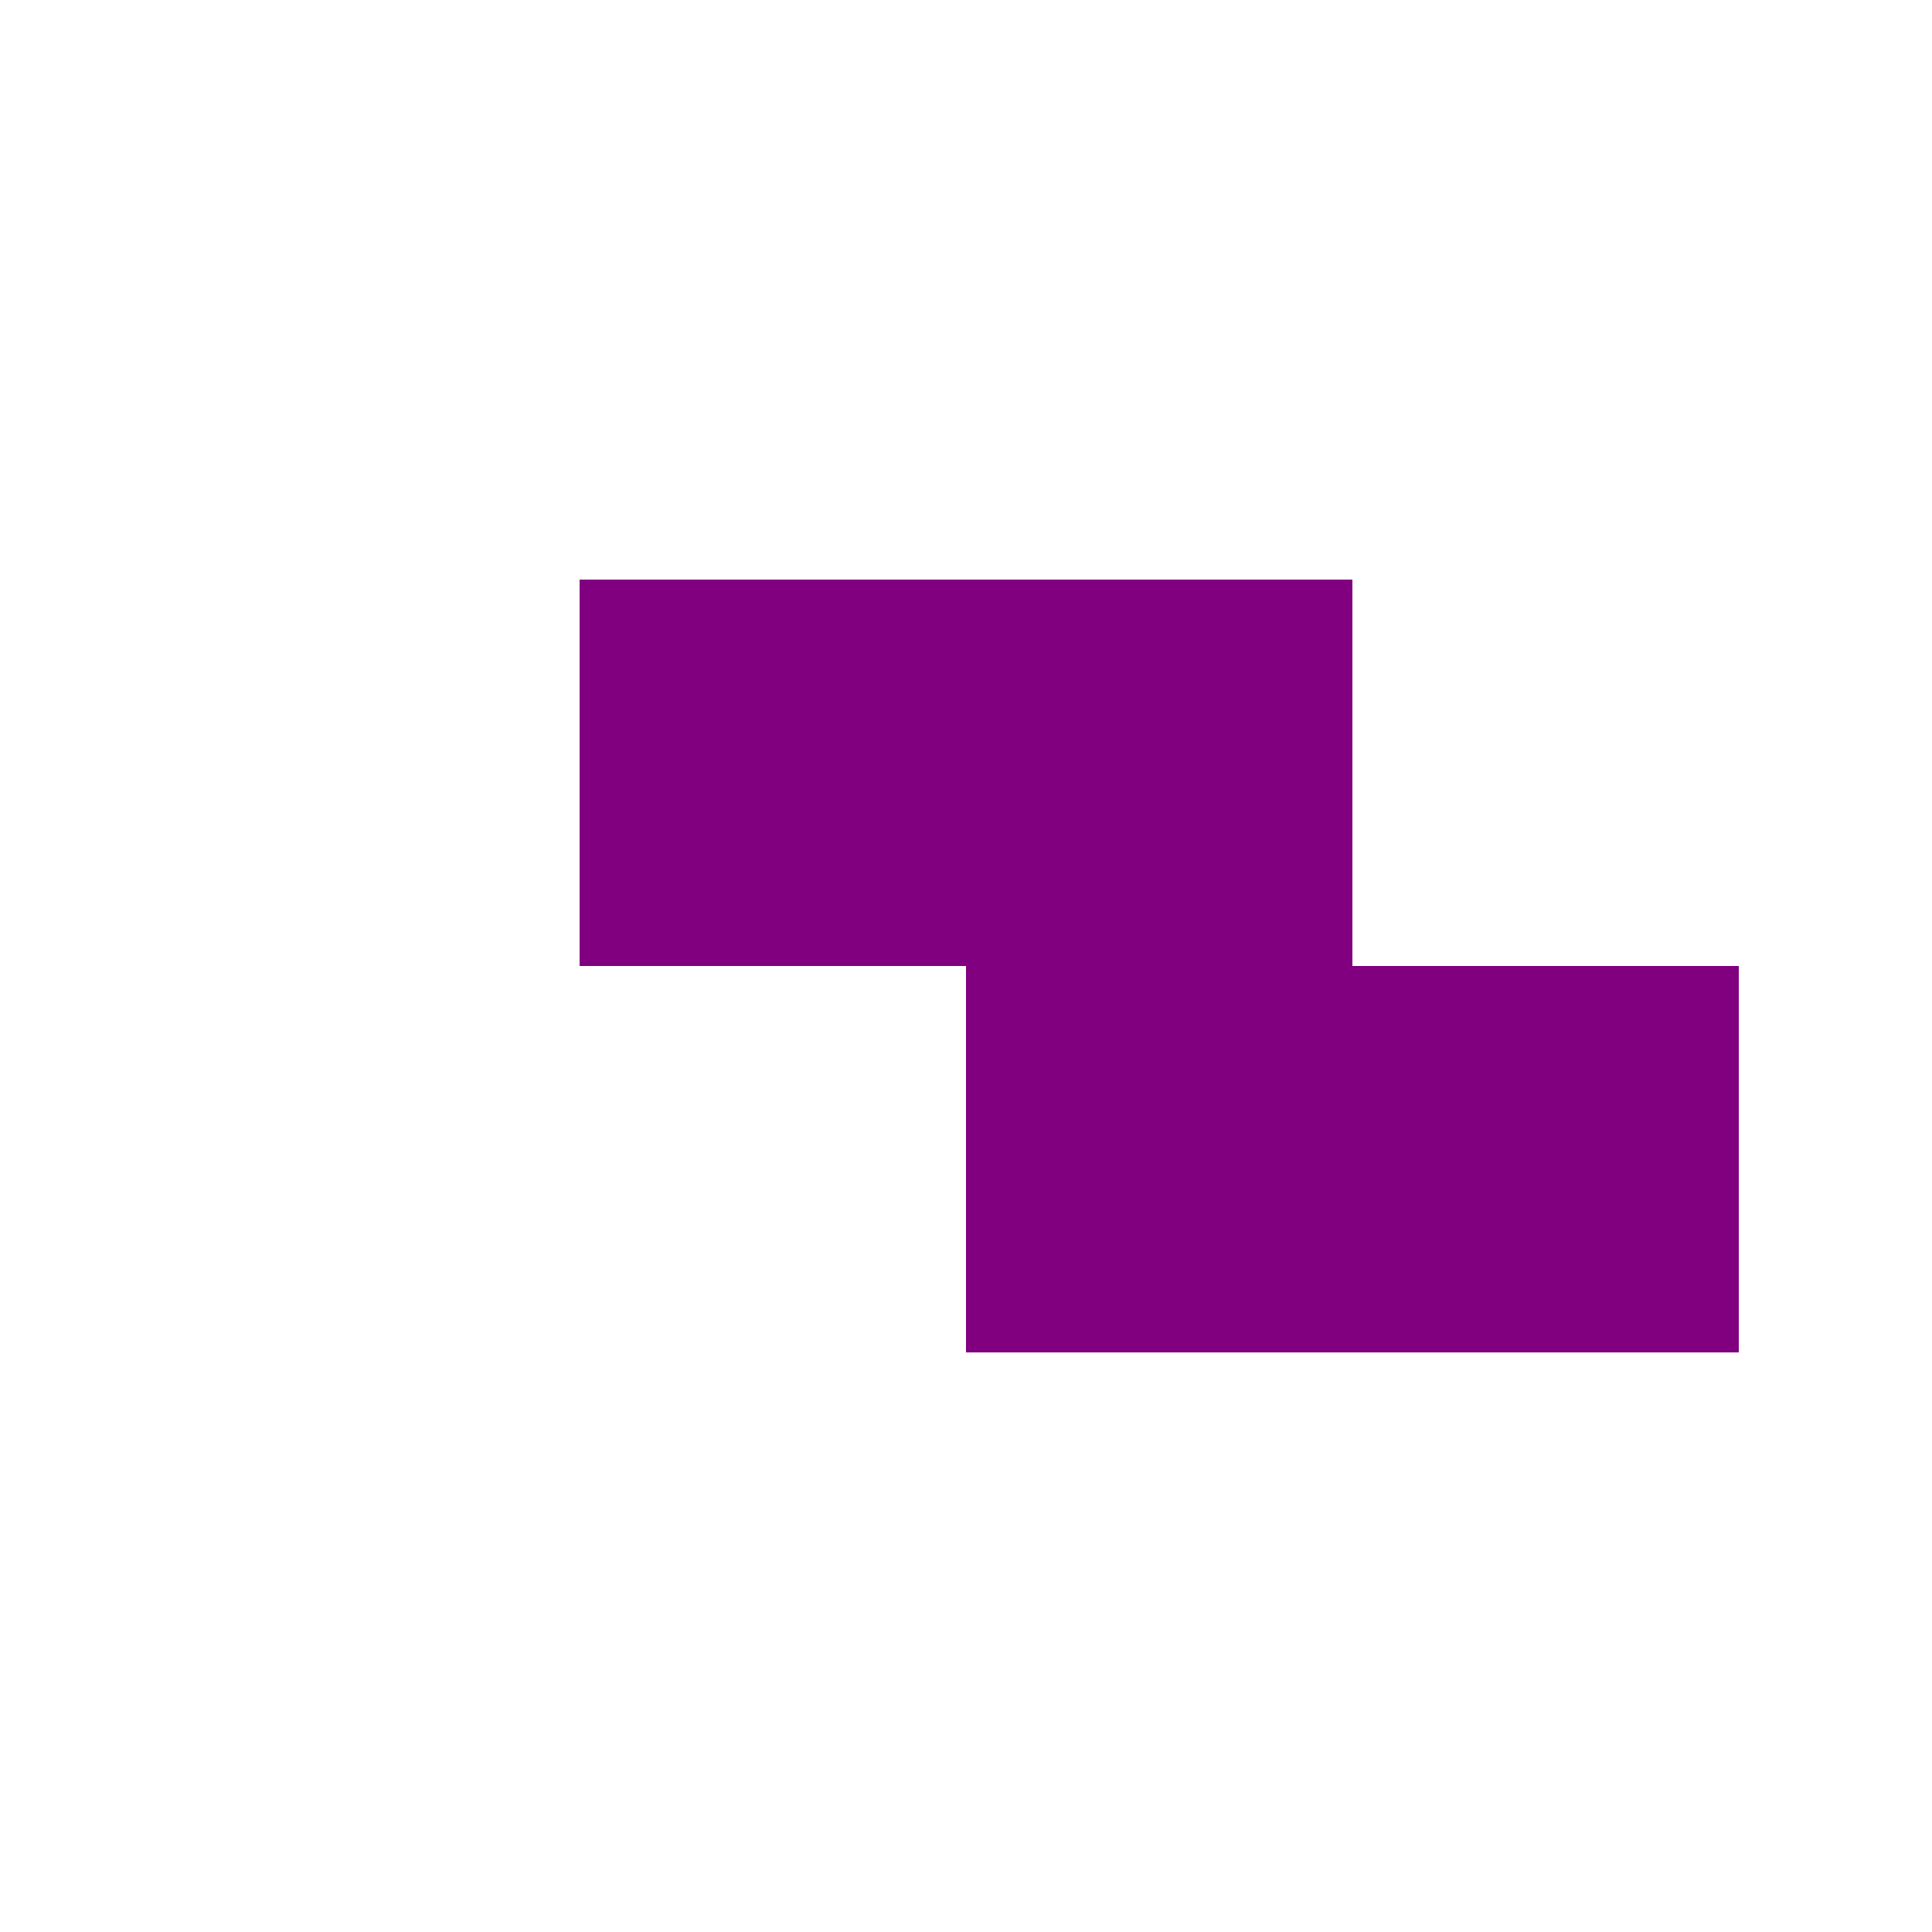 <!-- Peça Z (roxa) -->
<svg width="100" height="100" viewBox="0 0 100 100">
    <rect x="30" y="30" width="20" height="20" fill="#800080"/>
    <rect x="50" y="30" width="20" height="20" fill="#800080"/>
    <rect x="50" y="50" width="20" height="20" fill="#800080"/>
    <rect x="70" y="50" width="20" height="20" fill="#800080"/>
</svg>

